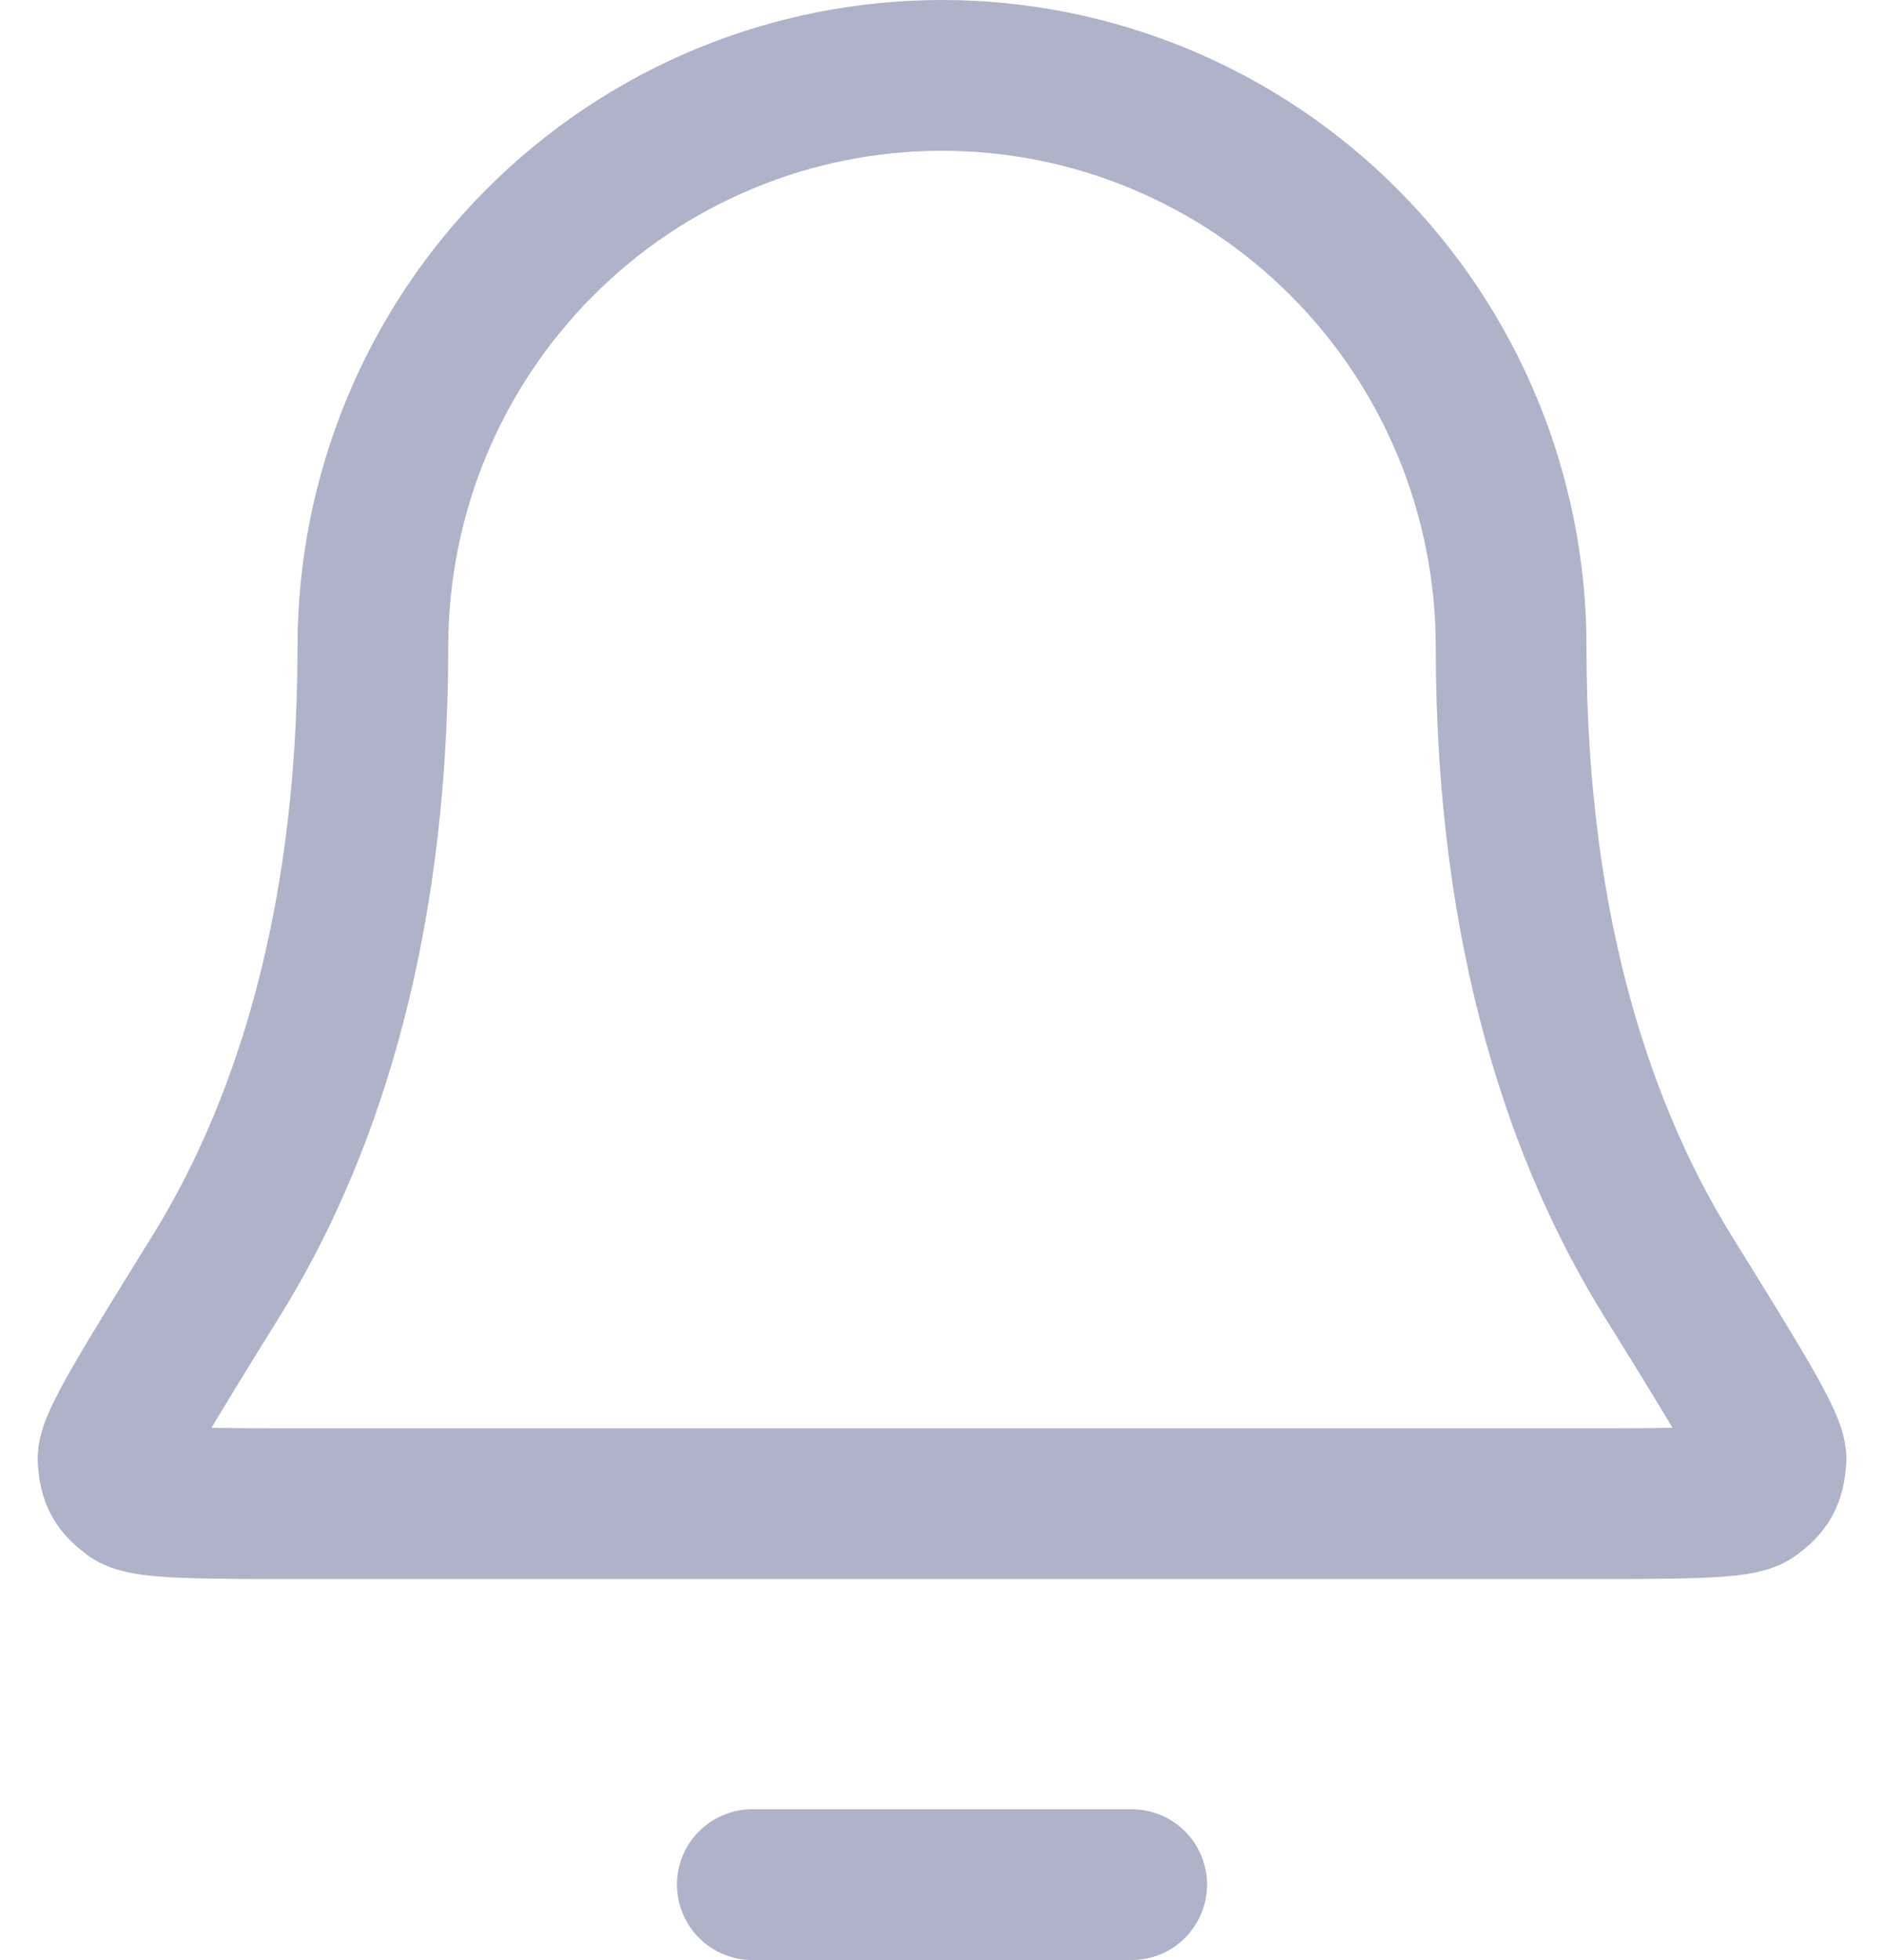 <svg width="25" height="26" viewBox="0 0 25 26" fill="none" xmlns="http://www.w3.org/2000/svg">
<path d="M15.017 25H9.983M20.052 8.579C20.052 6.569 19.257 4.641 17.84 3.22C16.424 1.798 14.503 1 12.5 1C10.497 1 8.576 1.798 7.16 3.22C5.743 4.641 4.948 6.569 4.948 8.579C4.948 12.482 3.966 15.155 2.87 16.923C1.946 18.414 1.484 19.159 1.5 19.367C1.519 19.598 1.568 19.685 1.753 19.823C1.92 19.947 2.673 19.947 4.178 19.947H20.822C22.327 19.947 23.08 19.947 23.247 19.823C23.432 19.685 23.481 19.598 23.5 19.367C23.517 19.159 23.054 18.414 22.13 16.923C21.034 15.155 20.052 12.482 20.052 8.579Z" stroke="#AEB3C9" stroke-width="2" stroke-linecap="round" stroke-linejoin="round"/>
</svg>
